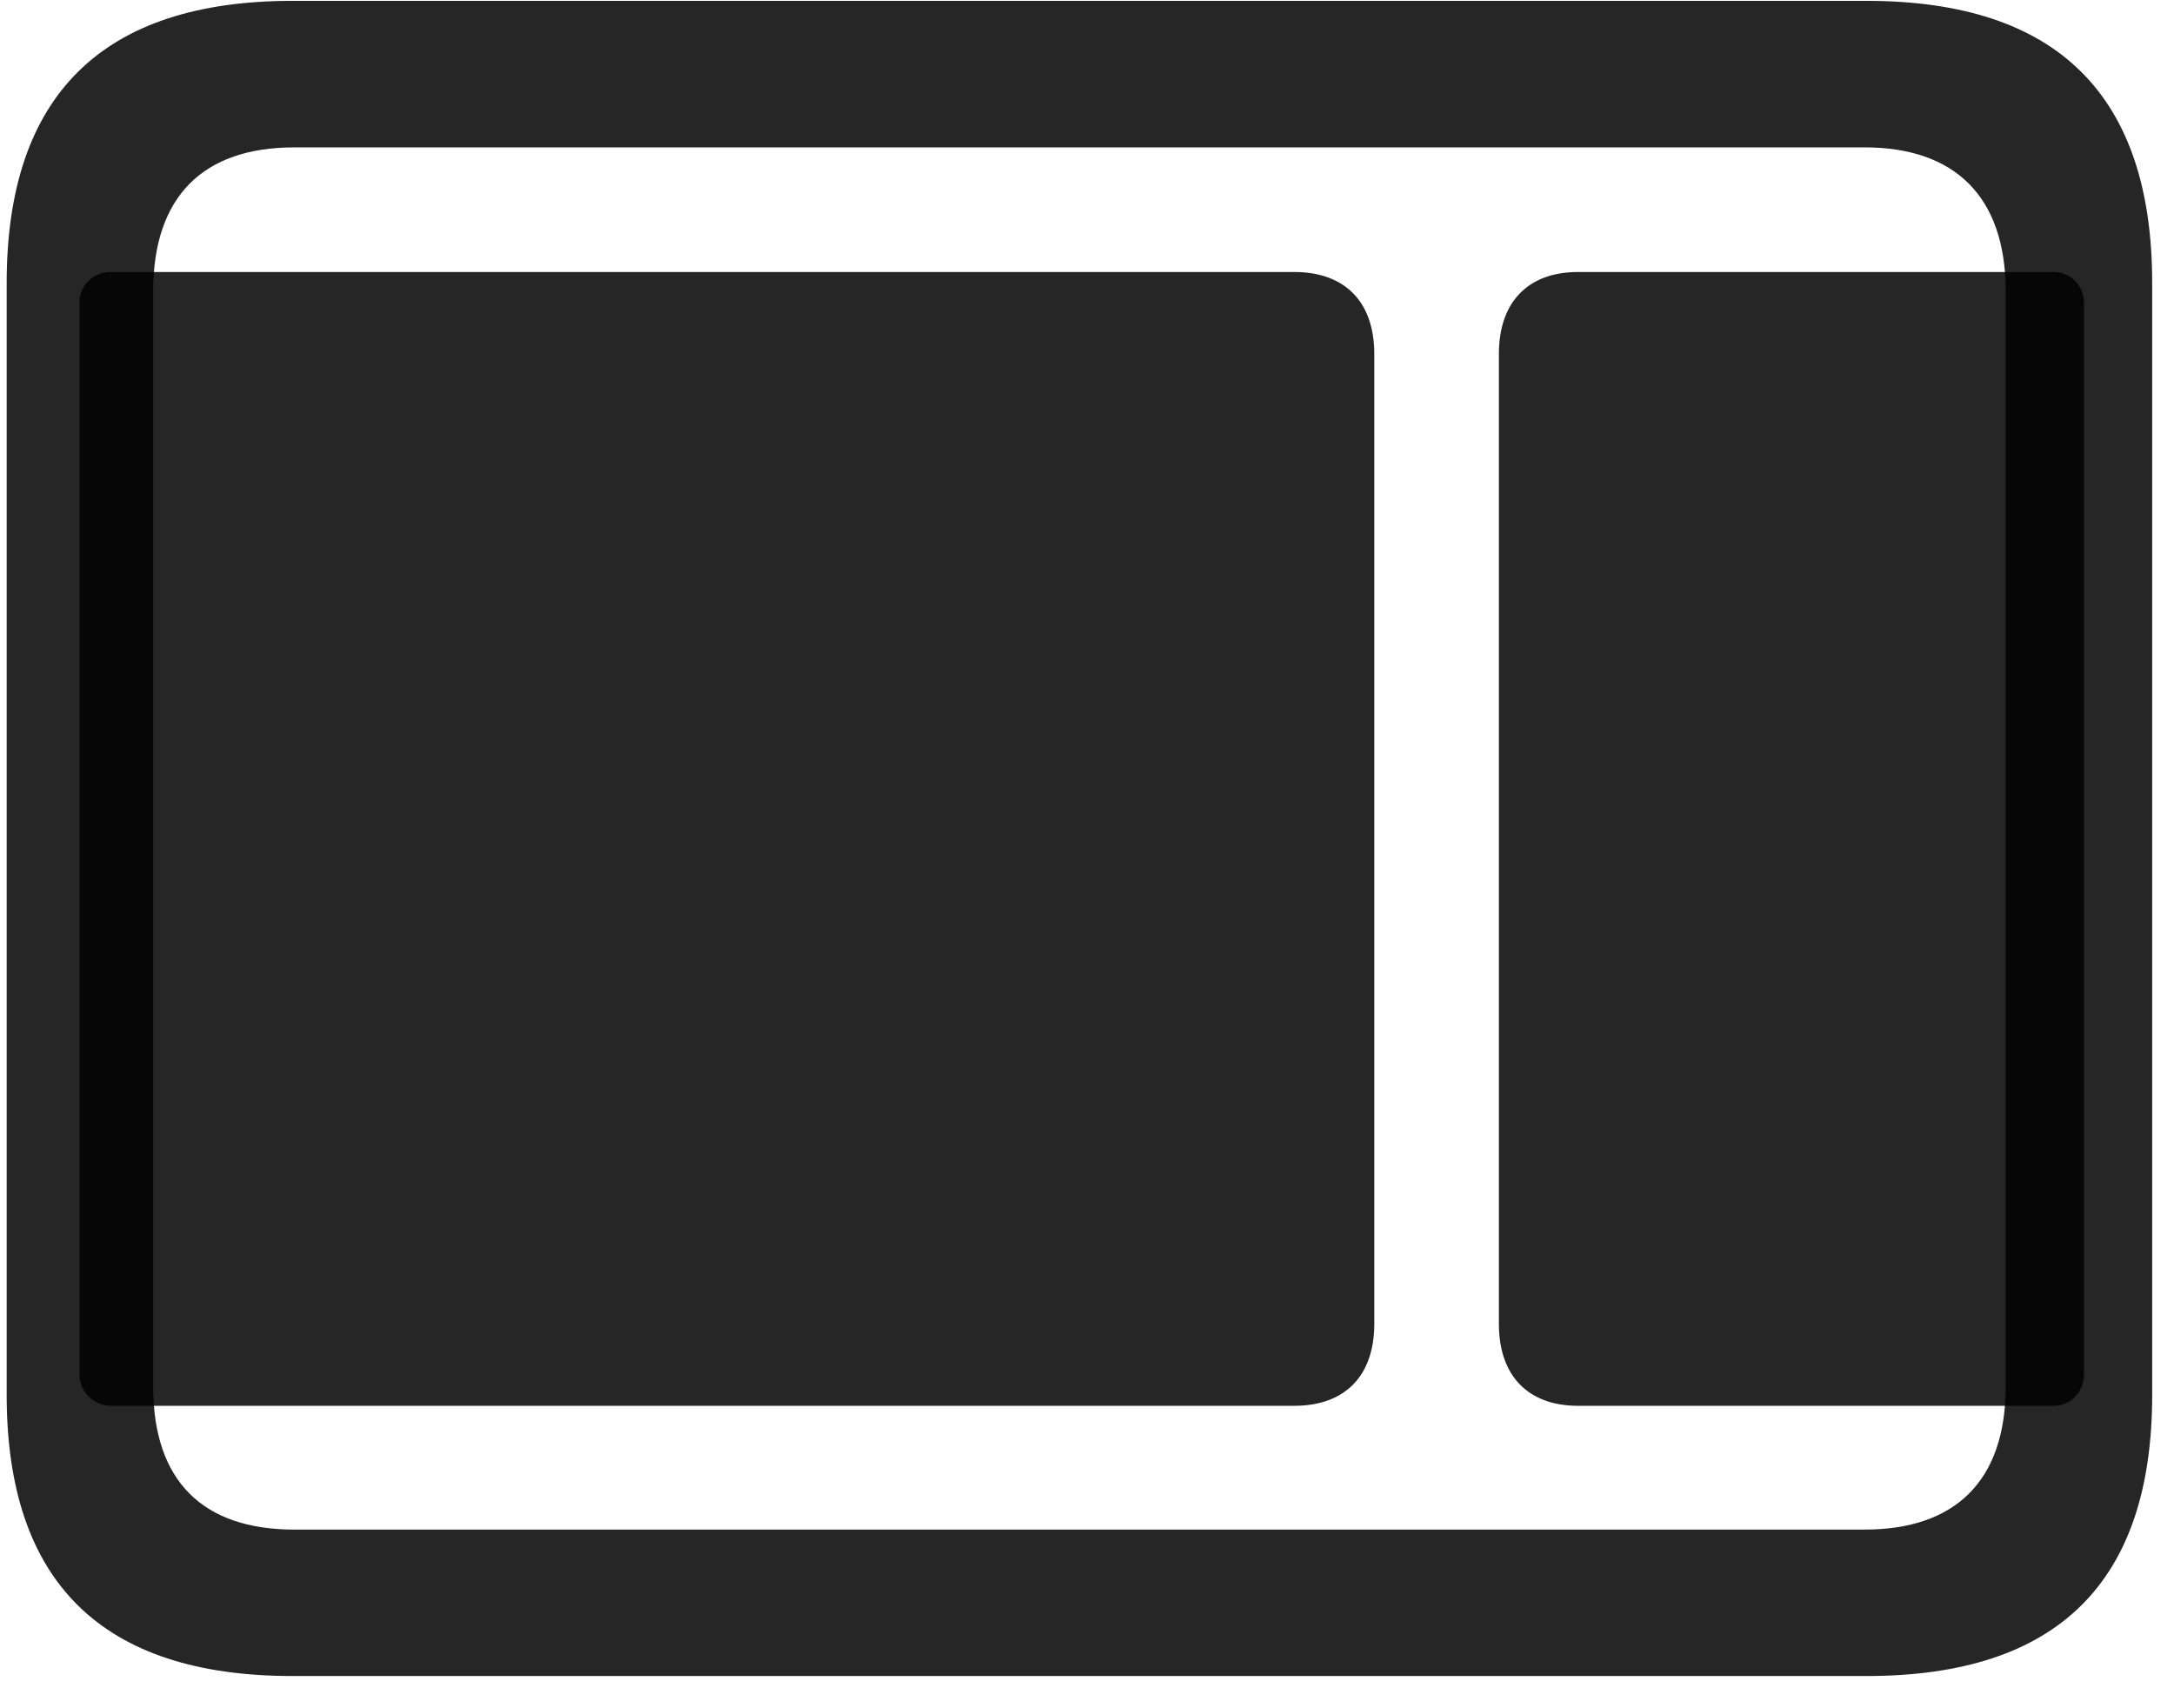 <svg width="28" height="22" viewBox="0 0 28 22" fill="none" xmlns="http://www.w3.org/2000/svg">
<g clip-path="url(#clip0_2207_7107)">
<path d="M3.766 21.585H24.039C26.5 21.585 27.719 20.378 27.719 17.964V3.644C27.719 1.23 26.5 0.011 24.039 0.011H3.766C1.317 0.011 0.086 1.23 0.086 3.644V17.964C0.086 20.378 1.317 21.585 3.766 21.585ZM3.789 19.699C2.617 19.699 1.973 19.078 1.973 17.859V3.75C1.973 2.531 2.617 1.898 3.789 1.898H24.016C25.176 1.898 25.832 2.531 25.832 3.75V17.859C25.832 19.078 25.176 19.699 24.016 19.699H3.789Z" fill="black" fill-opacity="0.85"/>
<path d="M1.434 18.105H16.668C17.325 18.105 17.7 17.718 17.7 17.05V4.558C17.7 3.89 17.325 3.503 16.668 3.503H1.422C1.199 3.503 1.024 3.679 1.024 3.89V17.706C1.024 17.929 1.211 18.105 1.434 18.105ZM20.325 18.105H26.453C26.664 18.105 26.84 17.929 26.84 17.706V3.89C26.84 3.679 26.664 3.503 26.453 3.503H20.325C19.68 3.503 19.305 3.89 19.305 4.558V17.05C19.305 17.718 19.68 18.105 20.325 18.105Z" fill="black" fill-opacity="0.85"/>
</g>
<defs>
<clipPath id="clip0_2207_7107">
<rect width="27.633" height="21.574" fill="white" transform="translate(0.086 0.011)"/>
</clipPath>
</defs>
</svg>
